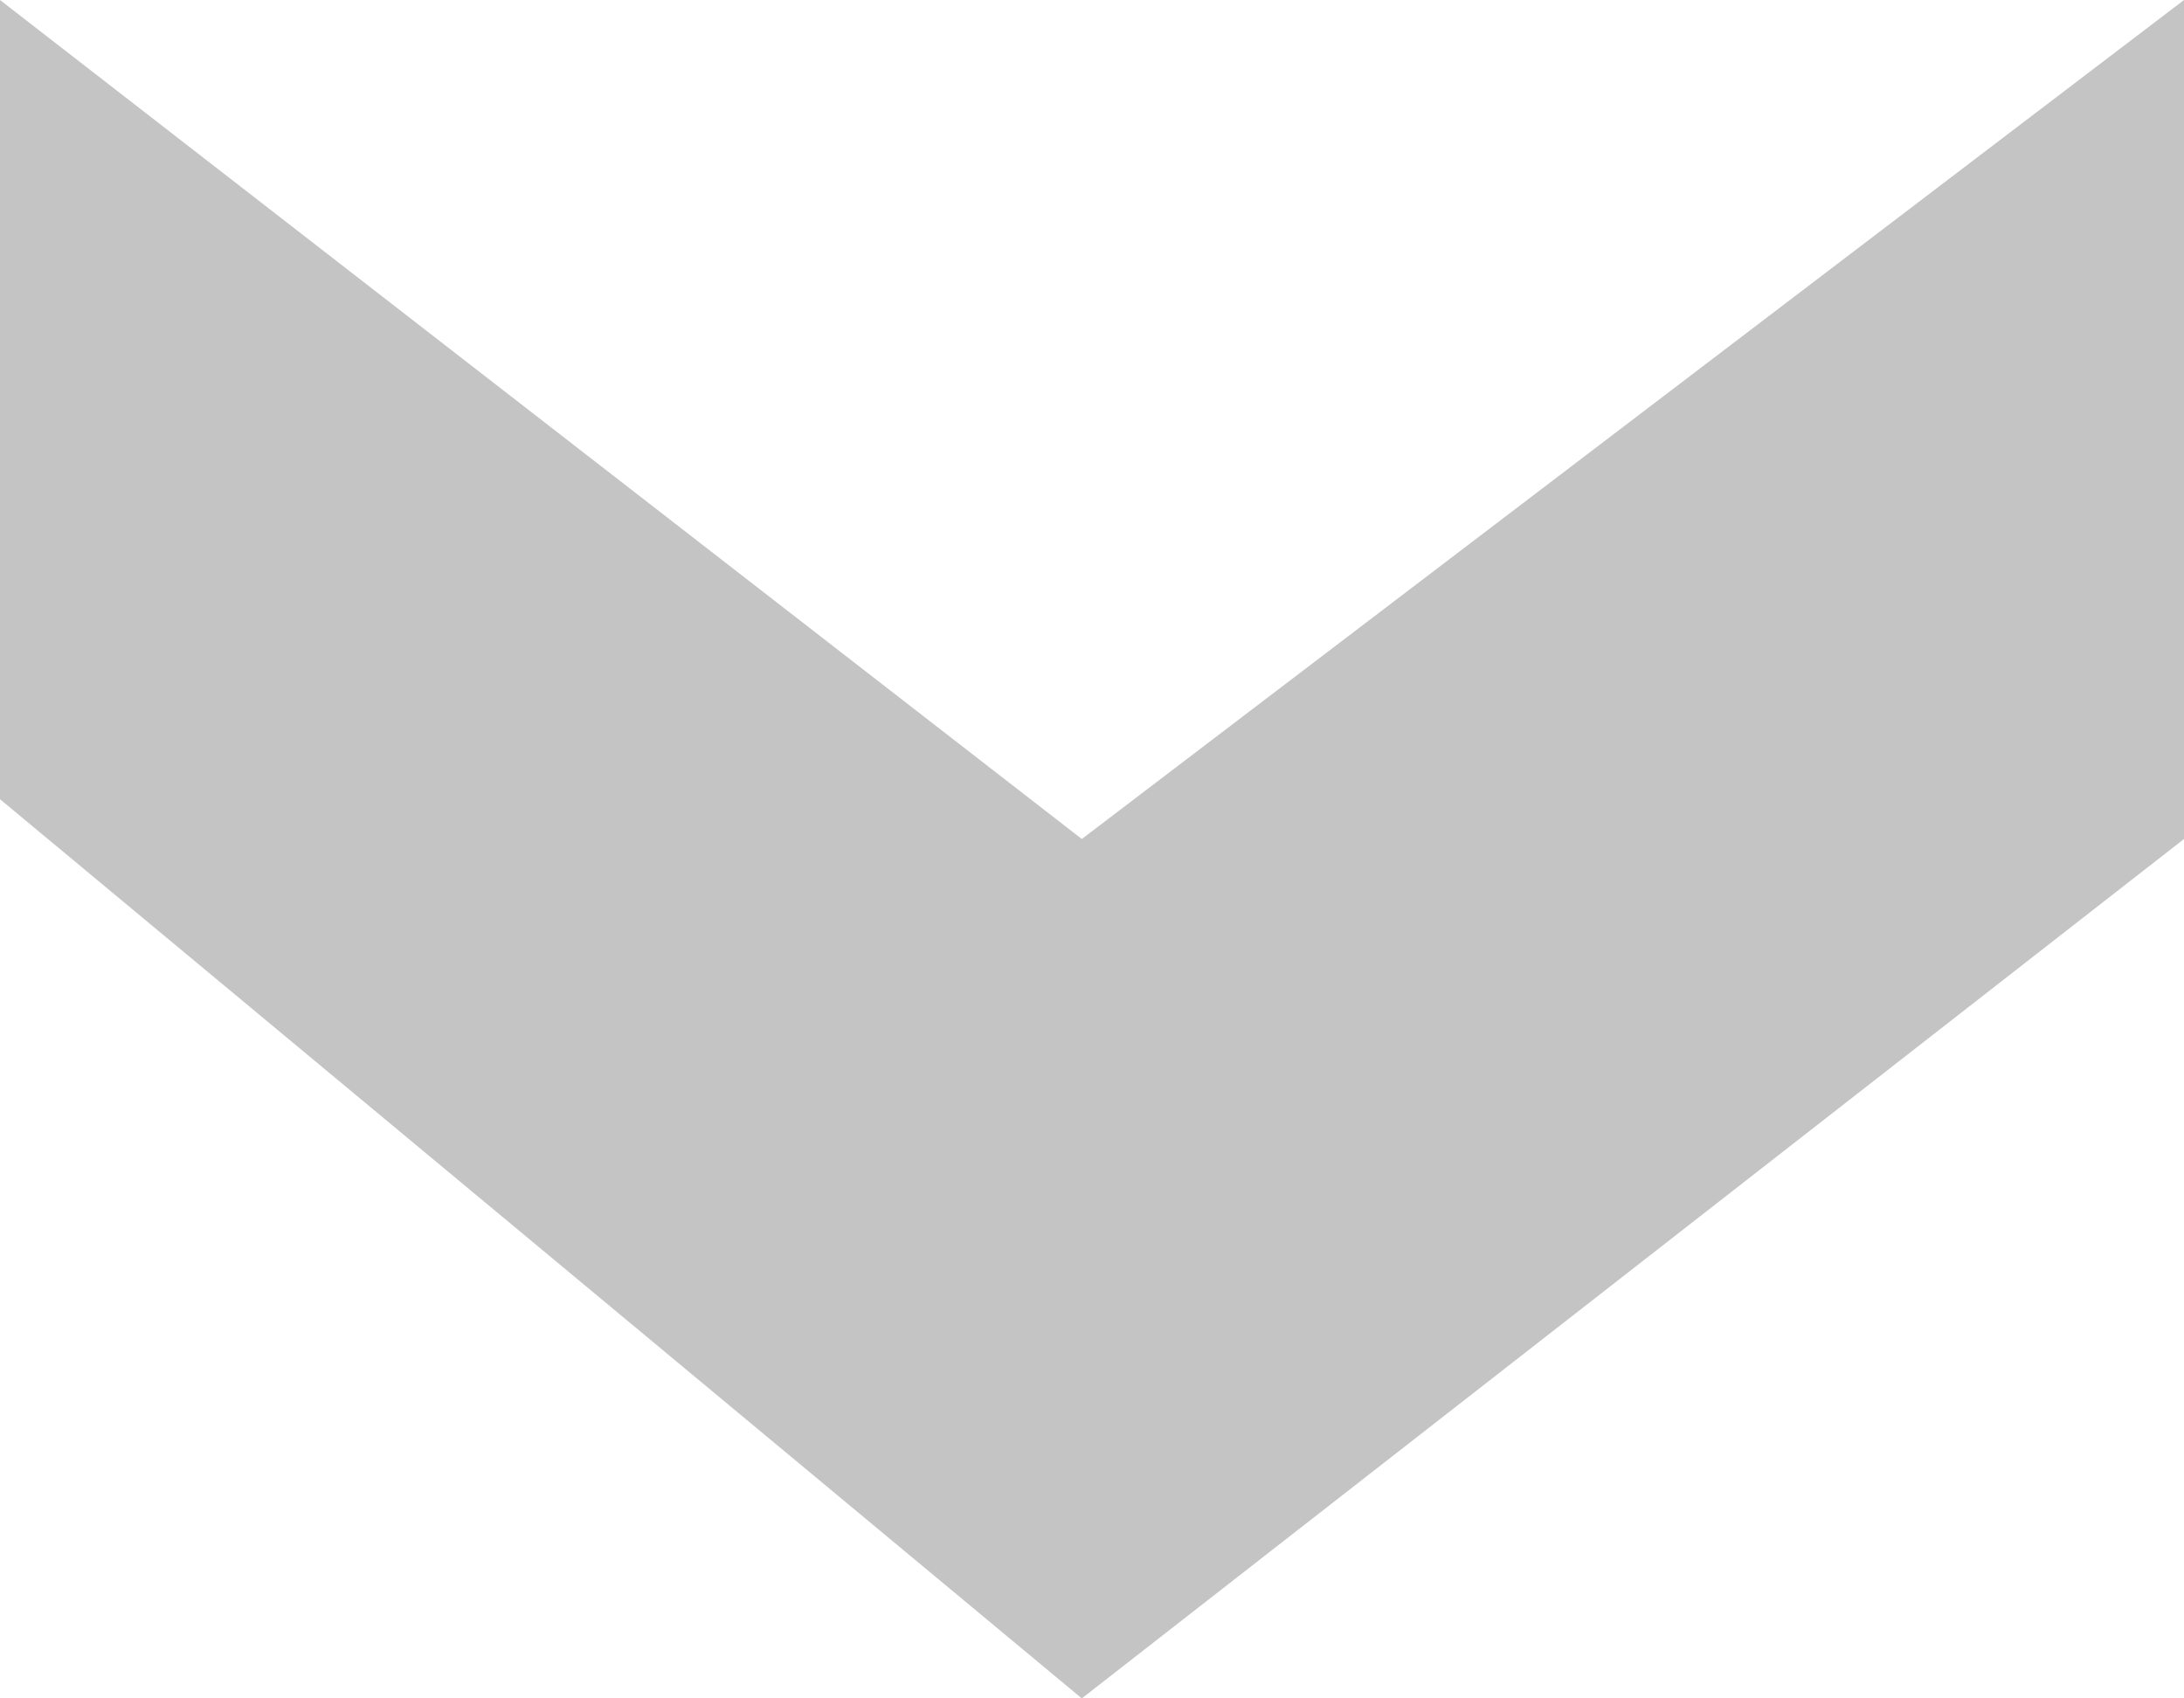 <svg width="9" height="7" viewBox="0 0 9 7" fill="none" xmlns="http://www.w3.org/2000/svg">
<path d="M9 3.458L9 0L4.458 3.458L6.11959e-07 -7.86805e-07L3.23976e-07 3.294L4.458 7L9 3.458Z" fill="#C4C4C4"/>
</svg>
